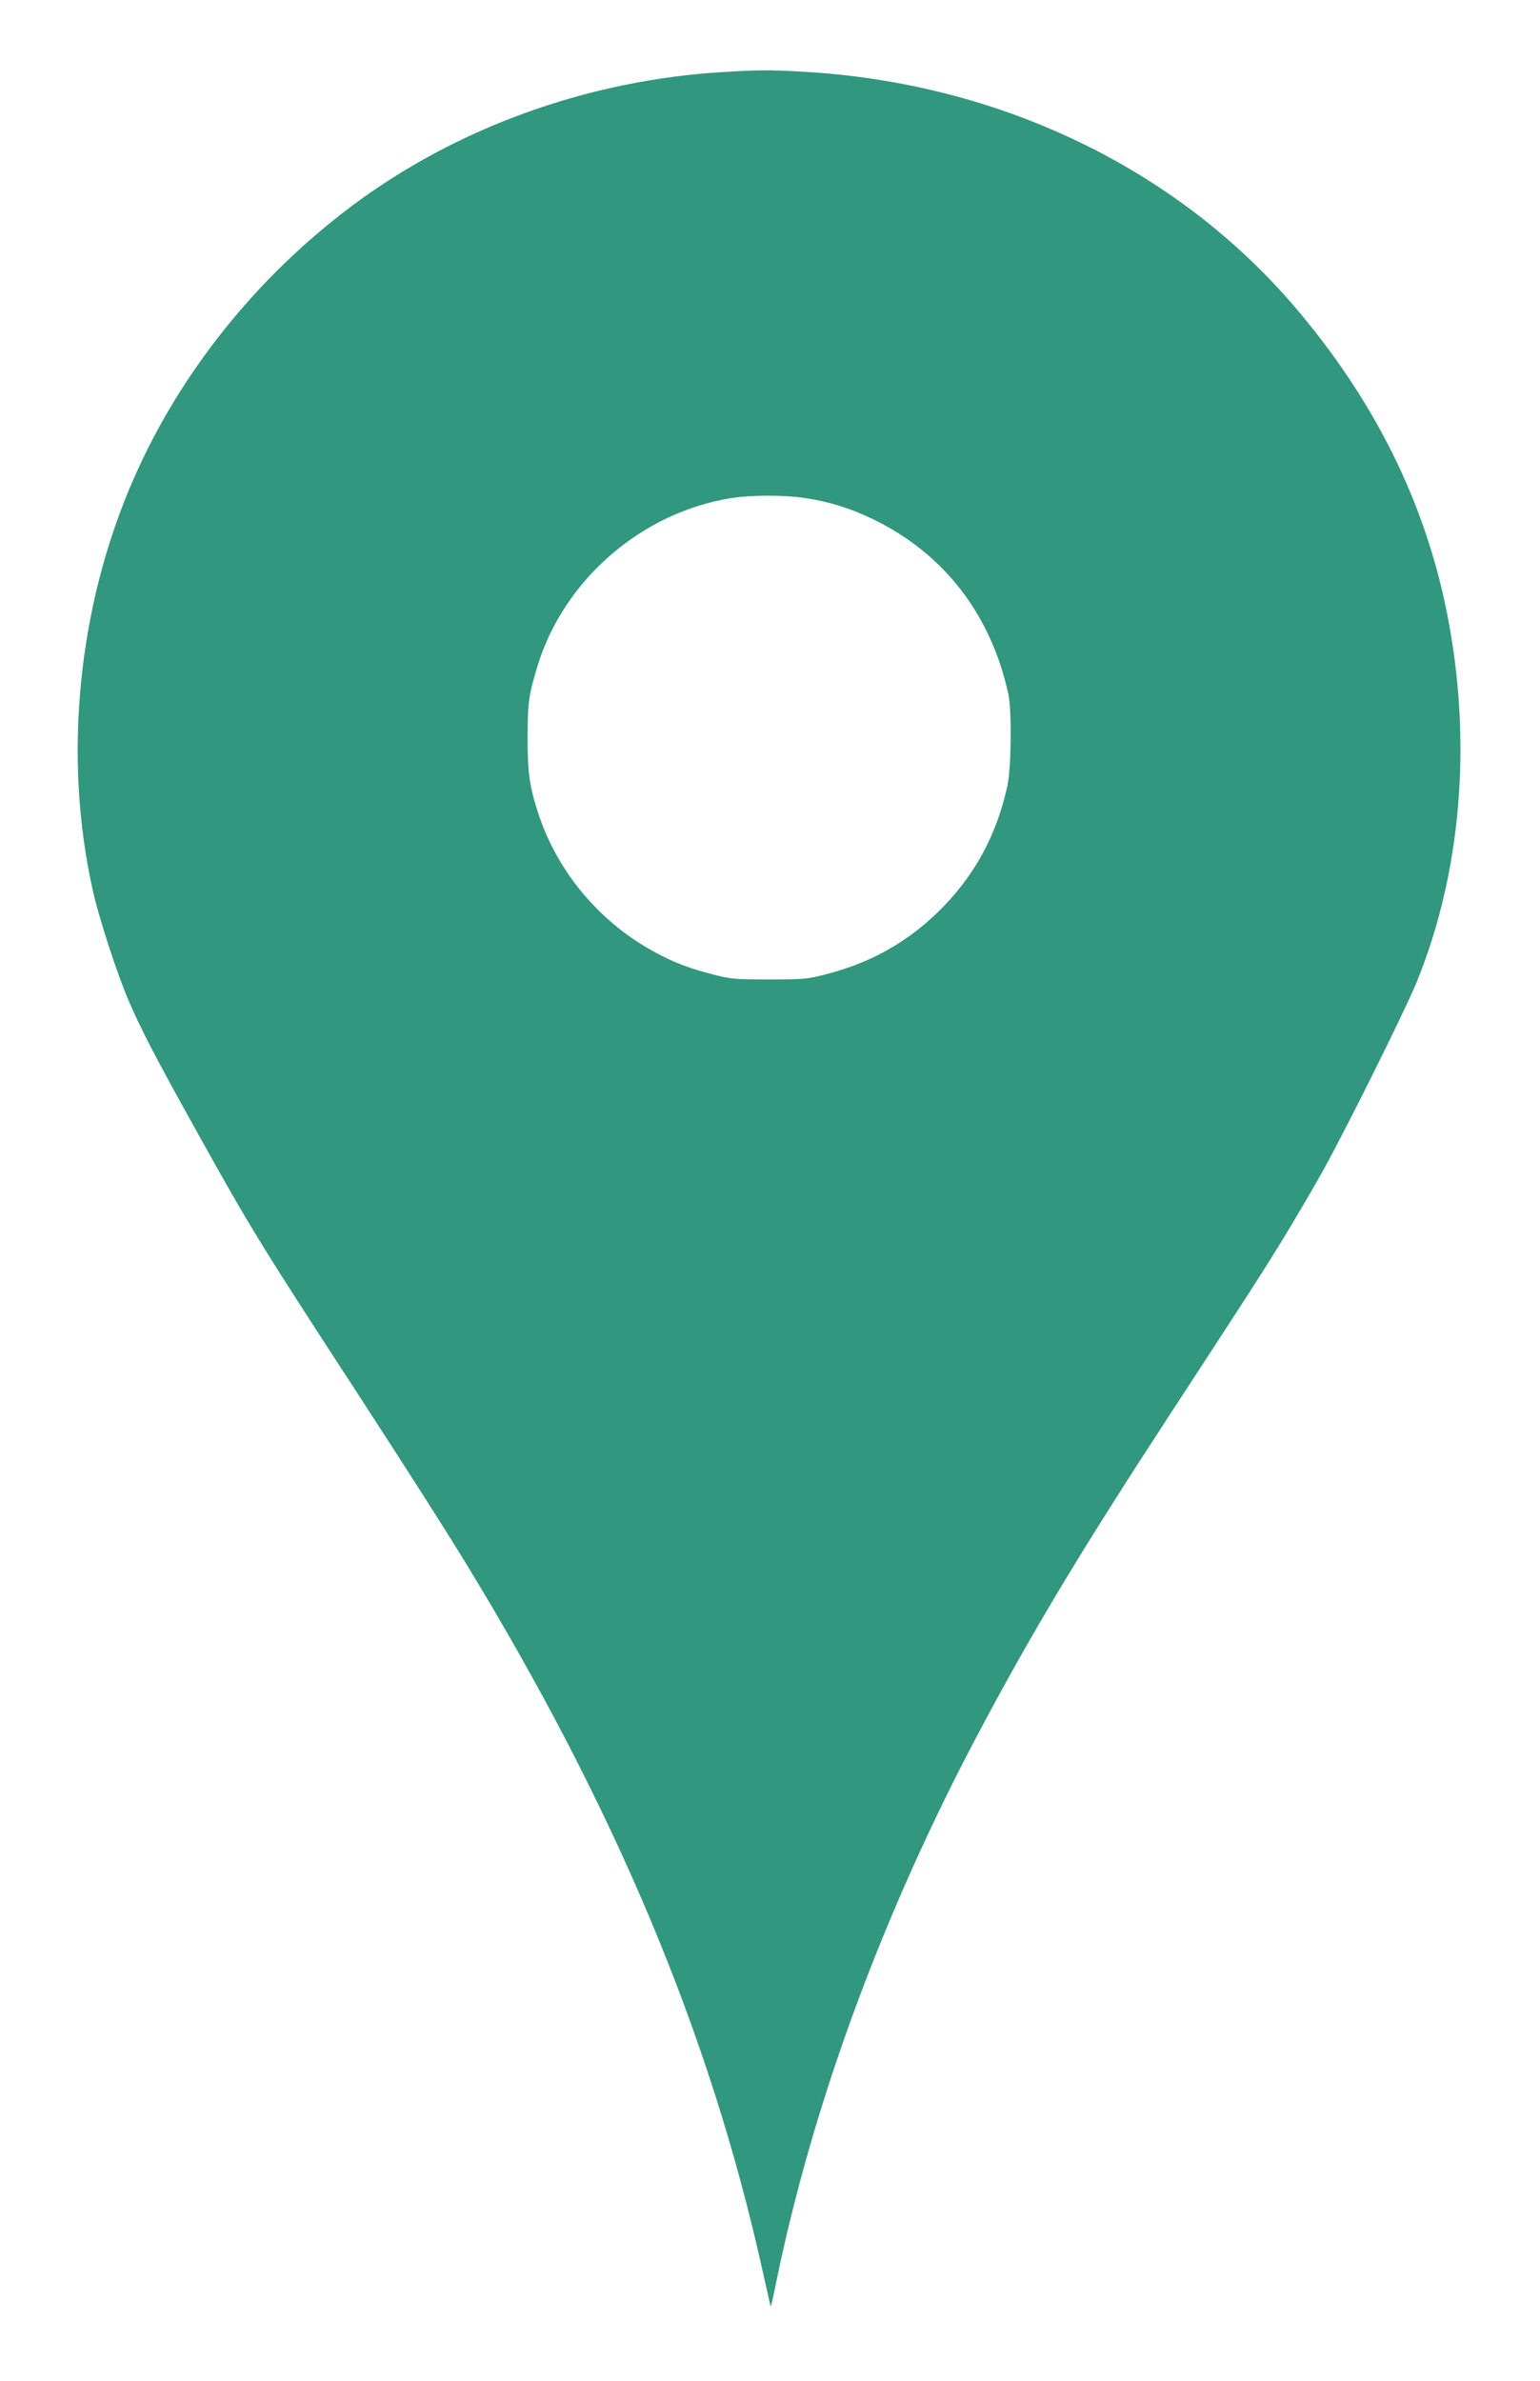 <svg xmlns="http://www.w3.org/2000/svg" version="1.0" width="880pt" height="1360pt" viewBox="0 0 880 1360" preserveAspectRatio="xMidYMid meet">

<g transform="translate(0,1360) scale(0.1,-0.1)" fill="#31977f" stroke="none">
<path d="M4140 13189 c-777 -45 -1531 -317 -2133 -768 -541 -406 -977 -950 -1241 -1551 -322 -731 -407 -1594 -235 -2360 36 -160 138 -471 203 -624 75 -174 160 -336 396 -760 299 -538 364 -643 897 -1461 315 -485 496 -768 635 -995 851 -1393 1393 -2683 1693 -4030 25 -113 47 -209 48 -214 2 -5 16 53 31 130 210 1028 611 2115 1160 3149 310 583 580 1032 1101 1830 447 684 520 798 635 985 62 102 163 273 223 380 127 226 474 923 541 1087 257 627 320 1379 175 2108 -127 640 -416 1220 -873 1755 -678 792 -1689 1276 -2801 1340 -189 11 -258 11 -455 -1z m460 -2434 c141 -21 261 -59 395 -124 402 -197 668 -543 767 -996 20 -94 17 -420 -5 -522 -63 -287 -189 -518 -392 -718 -185 -181 -393 -297 -655 -363 -97 -25 -121 -27 -315 -27 -194 0 -218 2 -315 27 -134 34 -223 67 -329 124 -319 169 -565 460 -675 797 -51 157 -61 229 -61 432 0 203 6 242 56 409 151 495 595 879 1109 961 114 18 304 18 420 0z" fill="#31977f"/>
</g>
</svg>